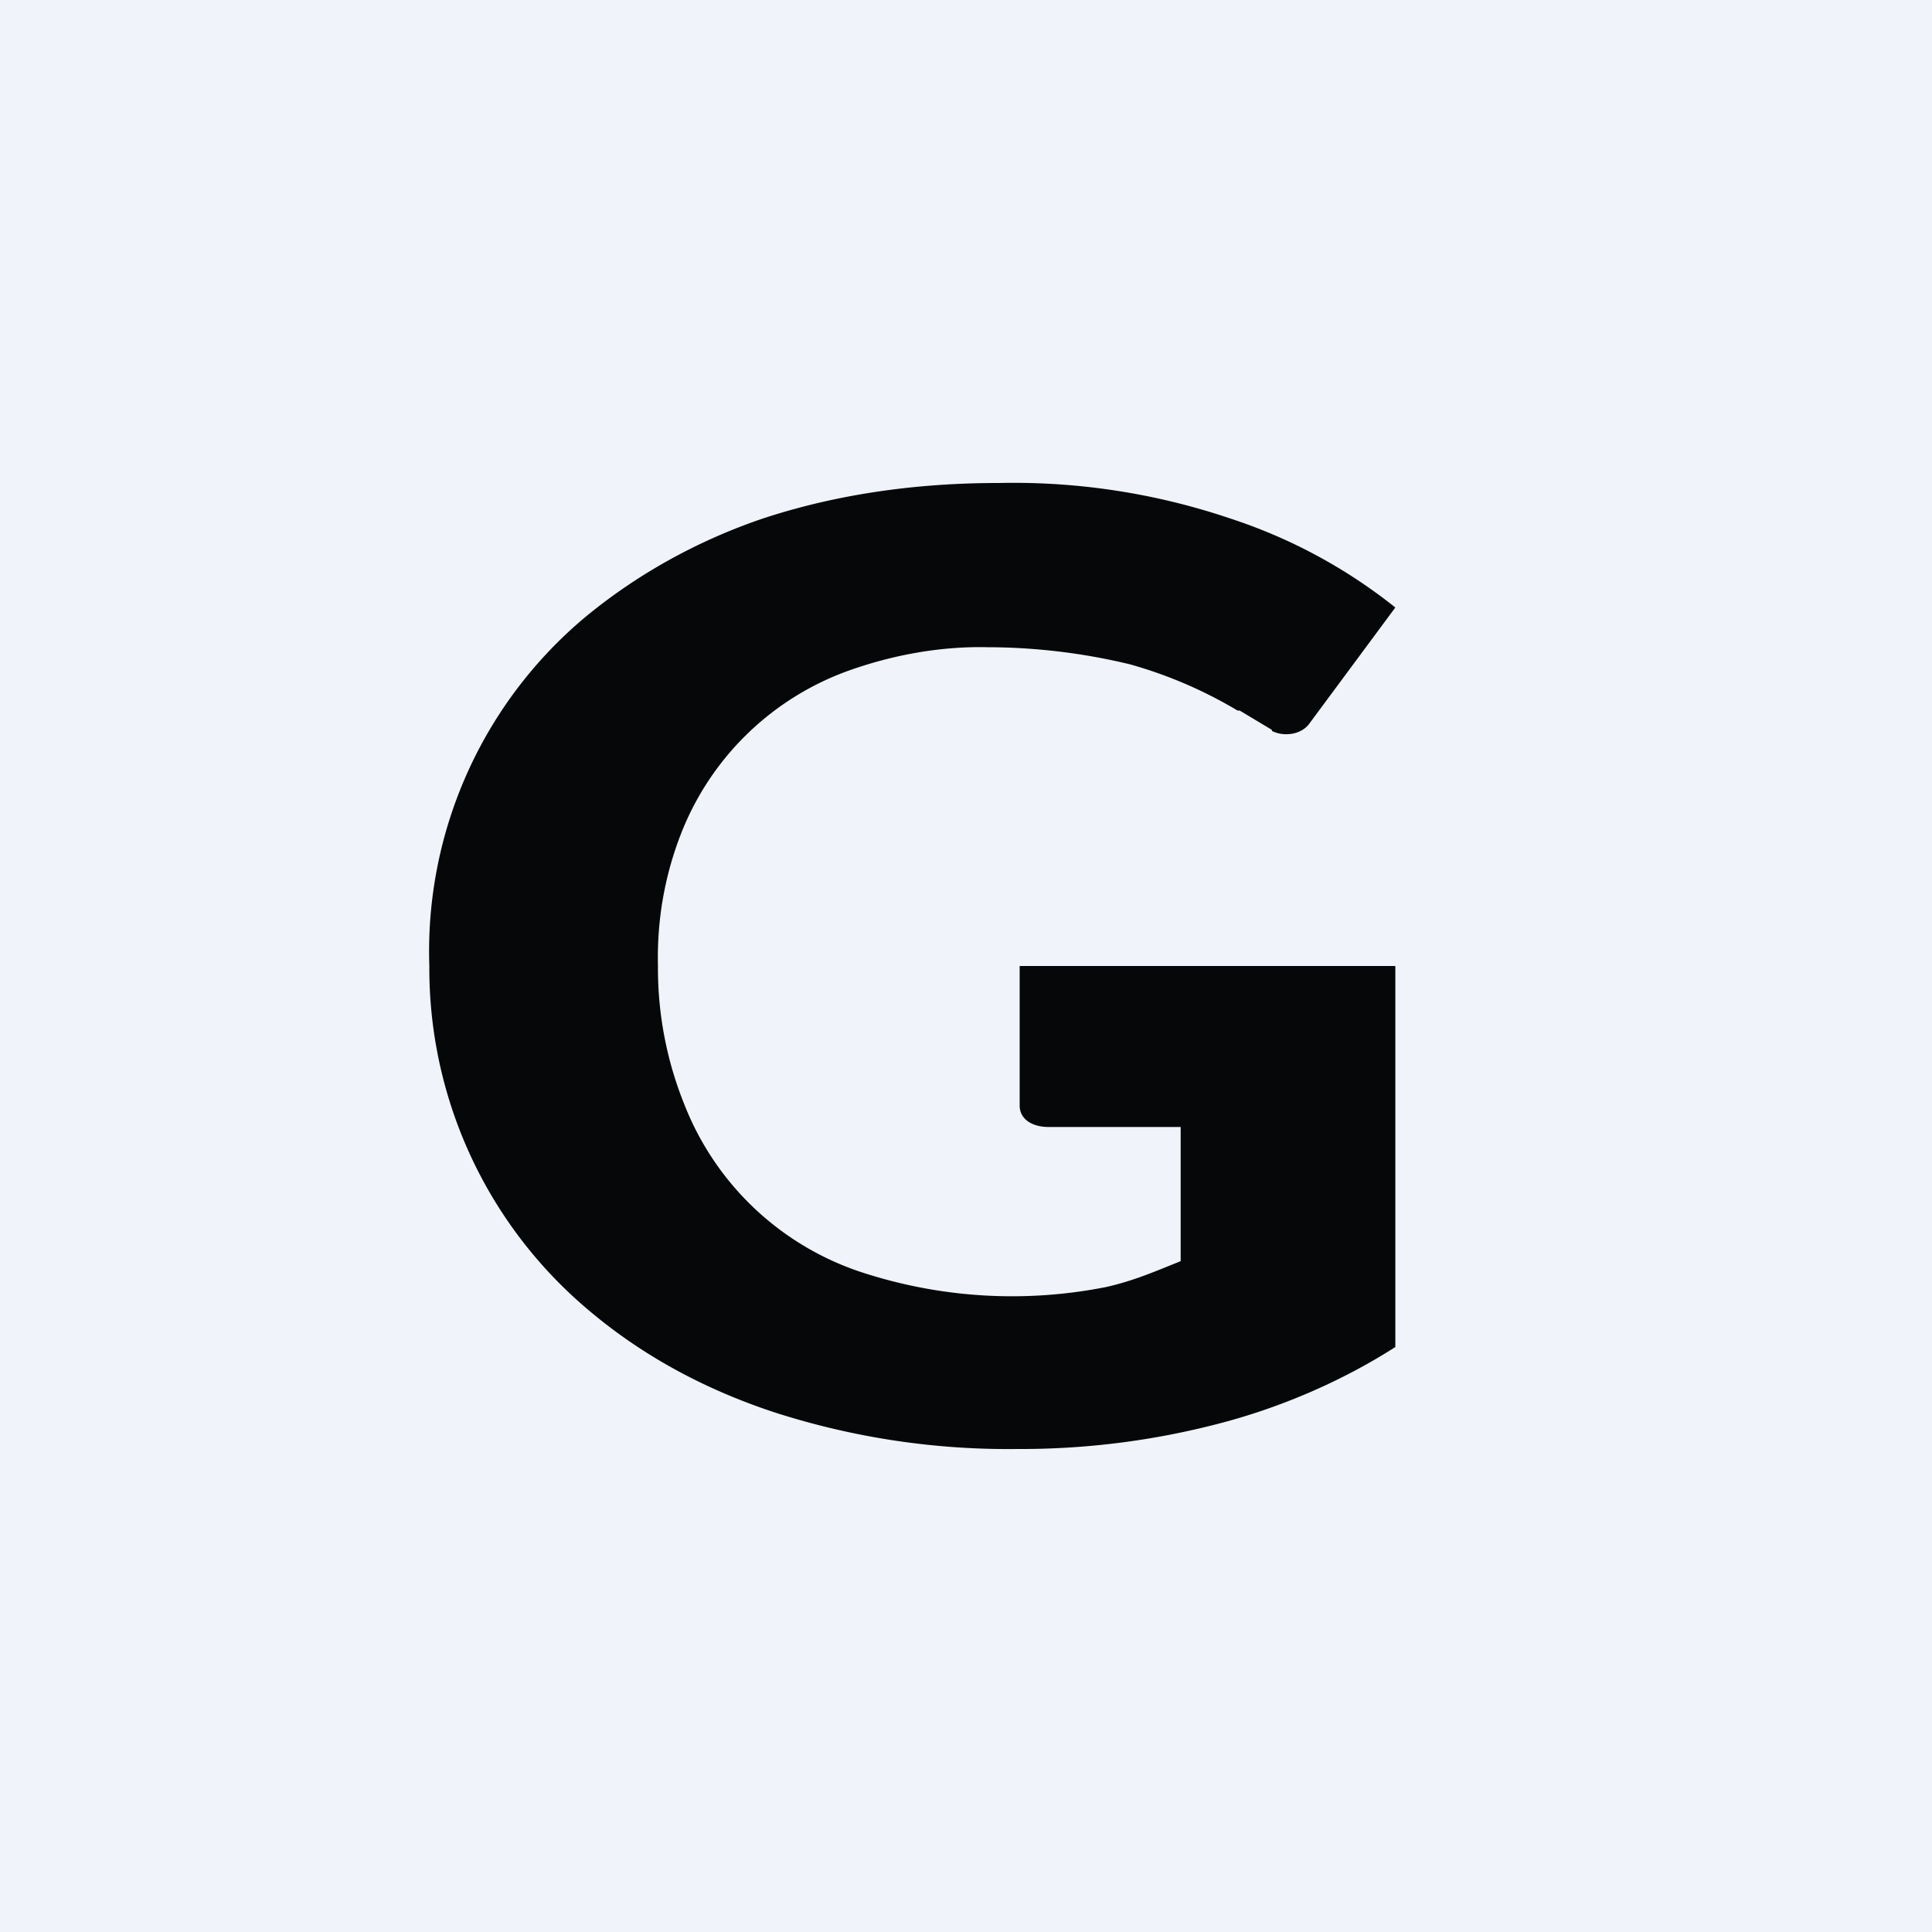 <!-- by TradingView --><svg width="18" height="18" viewBox="0 0 18 18" xmlns="http://www.w3.org/2000/svg"><path fill="#F0F3FA" d="M0 0h18v18H0z"/><path d="M9.5 9v1.3c0 .13.12.2.27.2H11v1.25c-.25.1-.43.18-.69.24a4.5 4.5 0 0 1-2.23-.12 2.67 2.67 0 0 1-1.7-1.57A3.39 3.39 0 0 1 6.13 9c-.01-.42.06-.83.21-1.22a2.63 2.63 0 0 1 1.59-1.54c.4-.14.84-.22 1.27-.21a5.7 5.7 0 0 1 1.33.16 4.13 4.13 0 0 1 1 .43h.02l.3.18v.01c.12.06.28.03.35-.07L13 5.66a4.9 4.9 0 0 0-1.54-.83A6.3 6.3 0 0 0 9.3 4.5c-.75 0-1.49.1-2.19.33-.62.21-1.19.53-1.67.93A4.06 4.06 0 0 0 4 9a4.16 4.16 0 0 0 1.5 3.22c.5.42 1.08.73 1.72.94a7.1 7.1 0 0 0 2.26.34 7.3 7.3 0 0 0 1.85-.23c.59-.15 1.17-.4 1.67-.72V9H9.5Z" fill="#060708"/></svg>